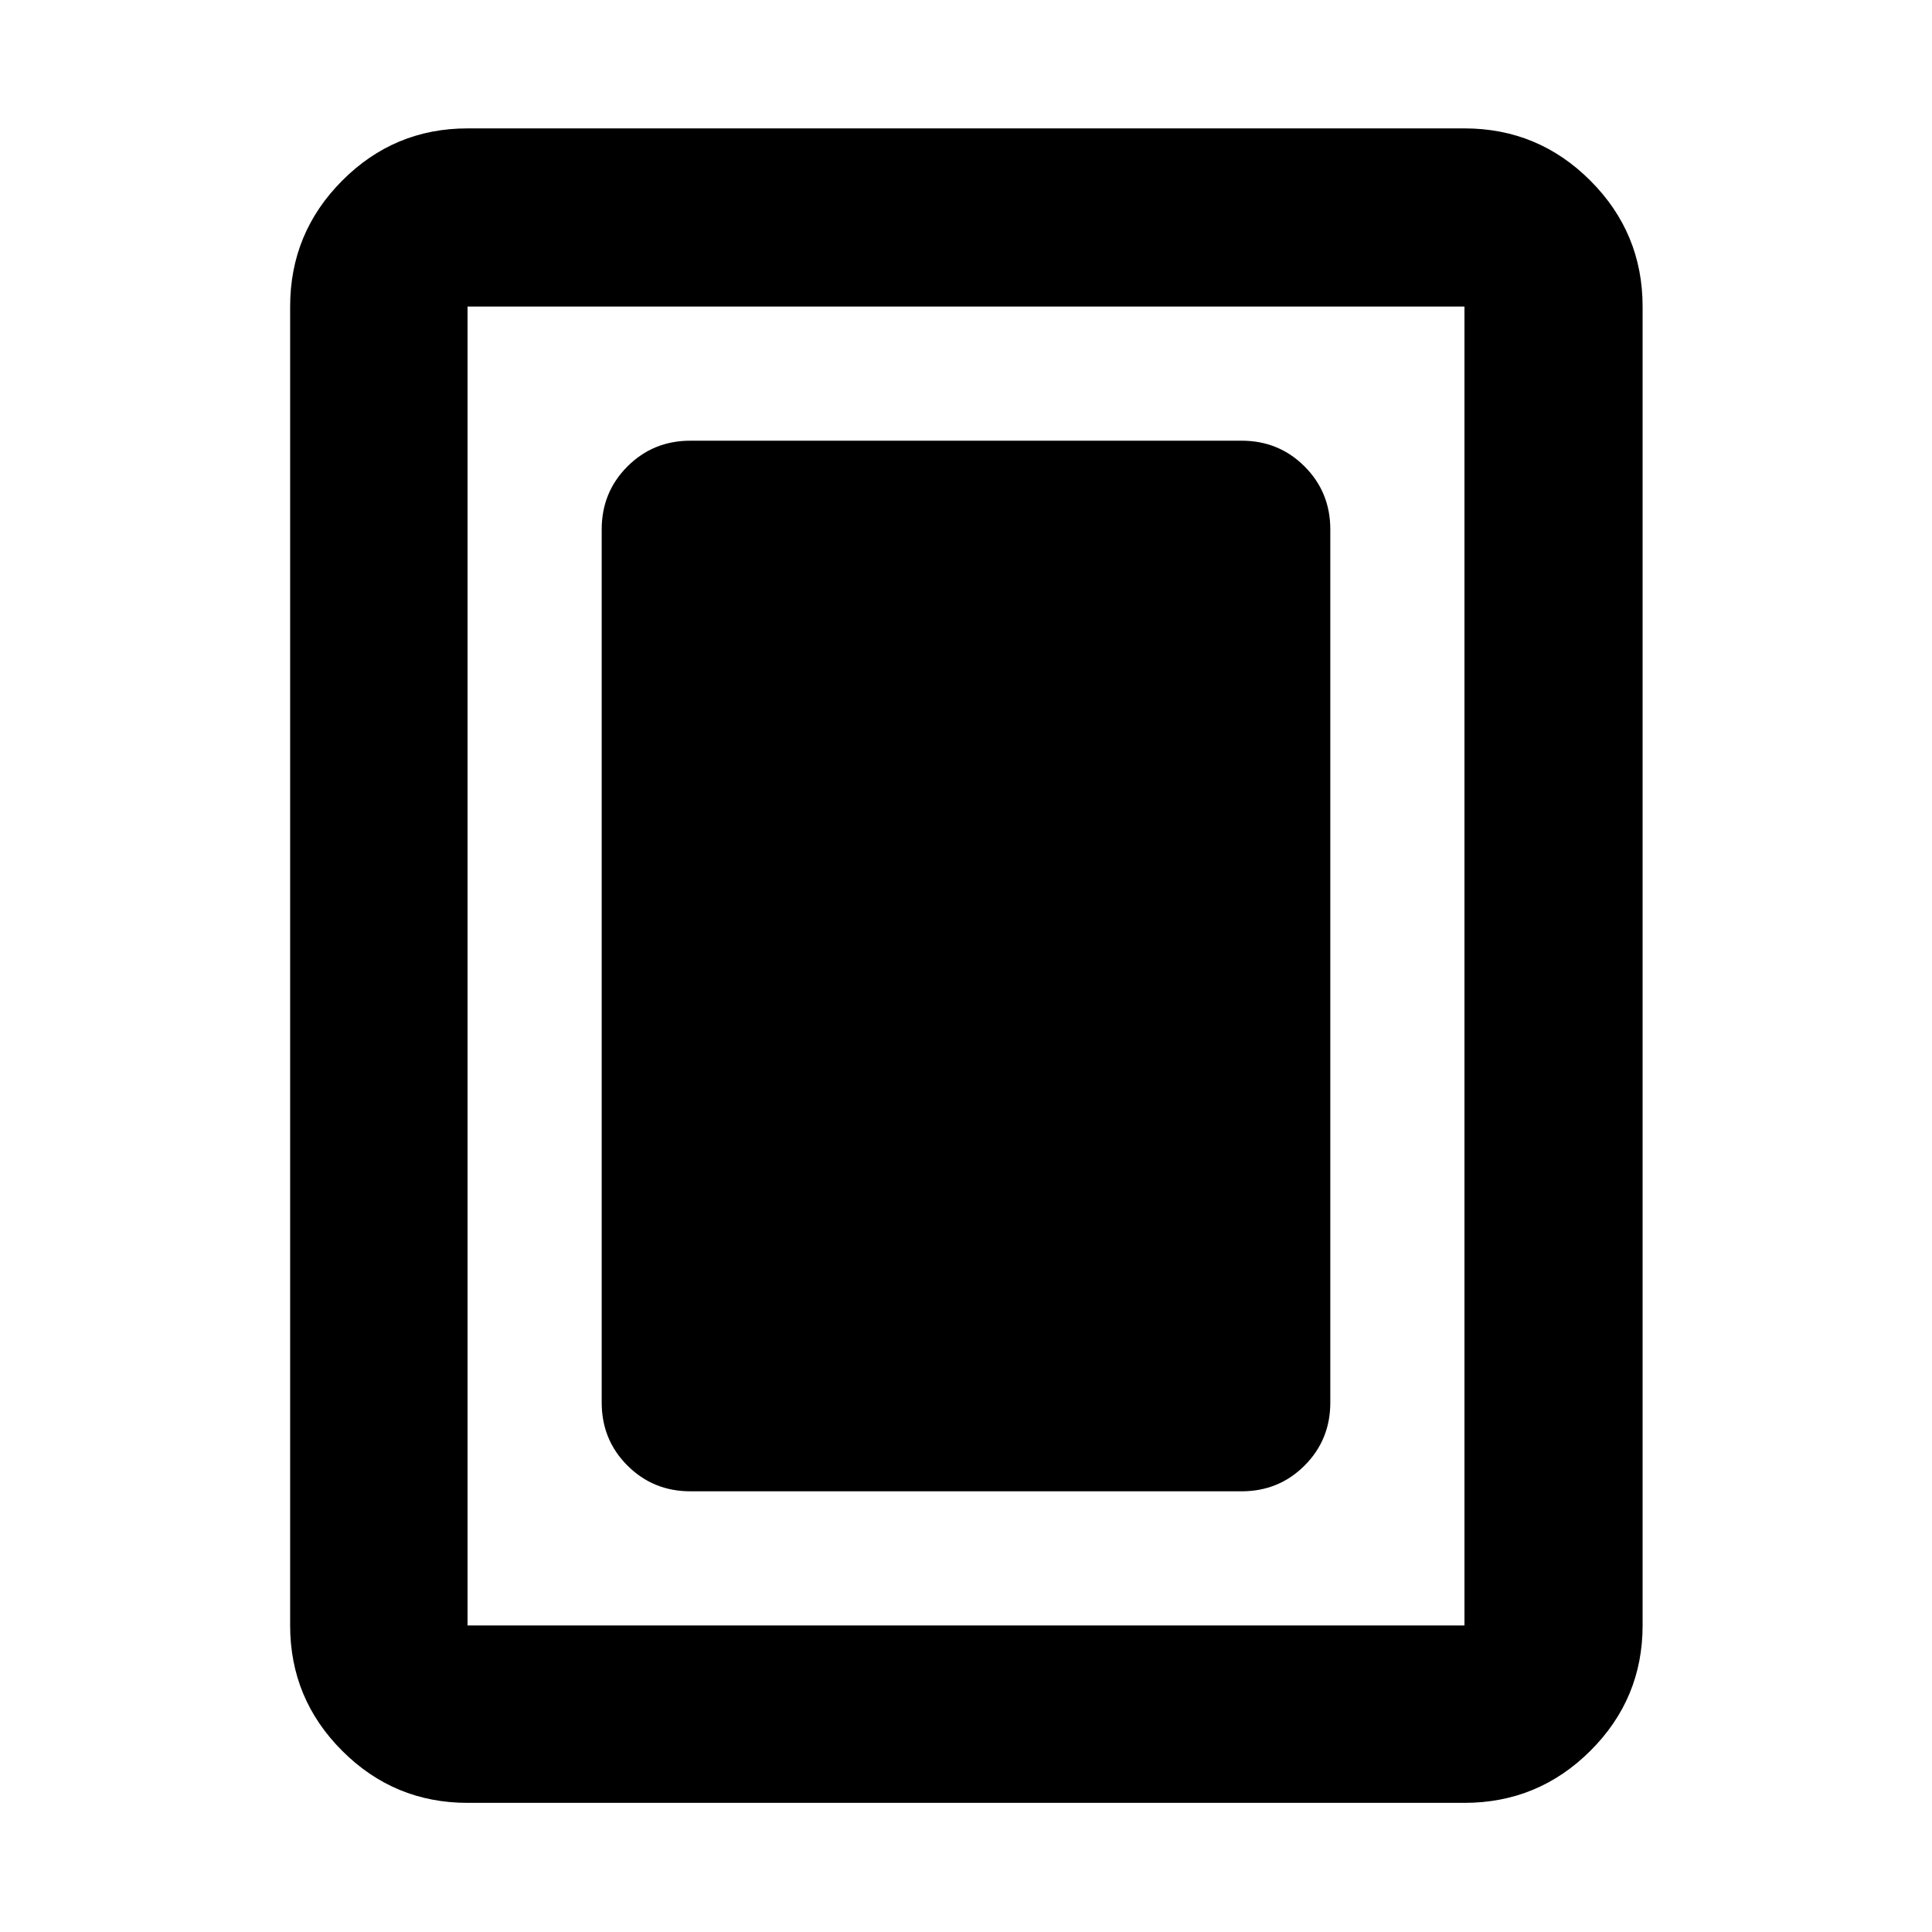 <svg xmlns="http://www.w3.org/2000/svg" height="40" viewBox="0 -960 960 960" width="40"><path d="M343.06-218.98h273.88q18.5 0 31.29-12.79t12.79-31.29v-433.88q0-18.5-12.79-31.29t-31.29-12.79H343.06q-18.5 0-31.29 12.79t-12.79 31.29v433.88q0 18.5 12.79 31.29t31.29 12.79Zm473.14 66.66q0 36.44-25.96 62.29-25.96 25.86-62.56 25.86H232.32q-36.44 0-62.29-25.86-25.86-25.85-25.86-62.29v-655.36q0-36.6 25.86-62.56 25.85-25.96 62.29-25.96h495.36q36.6 0 62.56 25.96t25.96 62.56v655.36Zm-88.52 0v-655.36H232.32v655.36h495.36Zm0-655.36H232.32h495.36Z"/></svg>